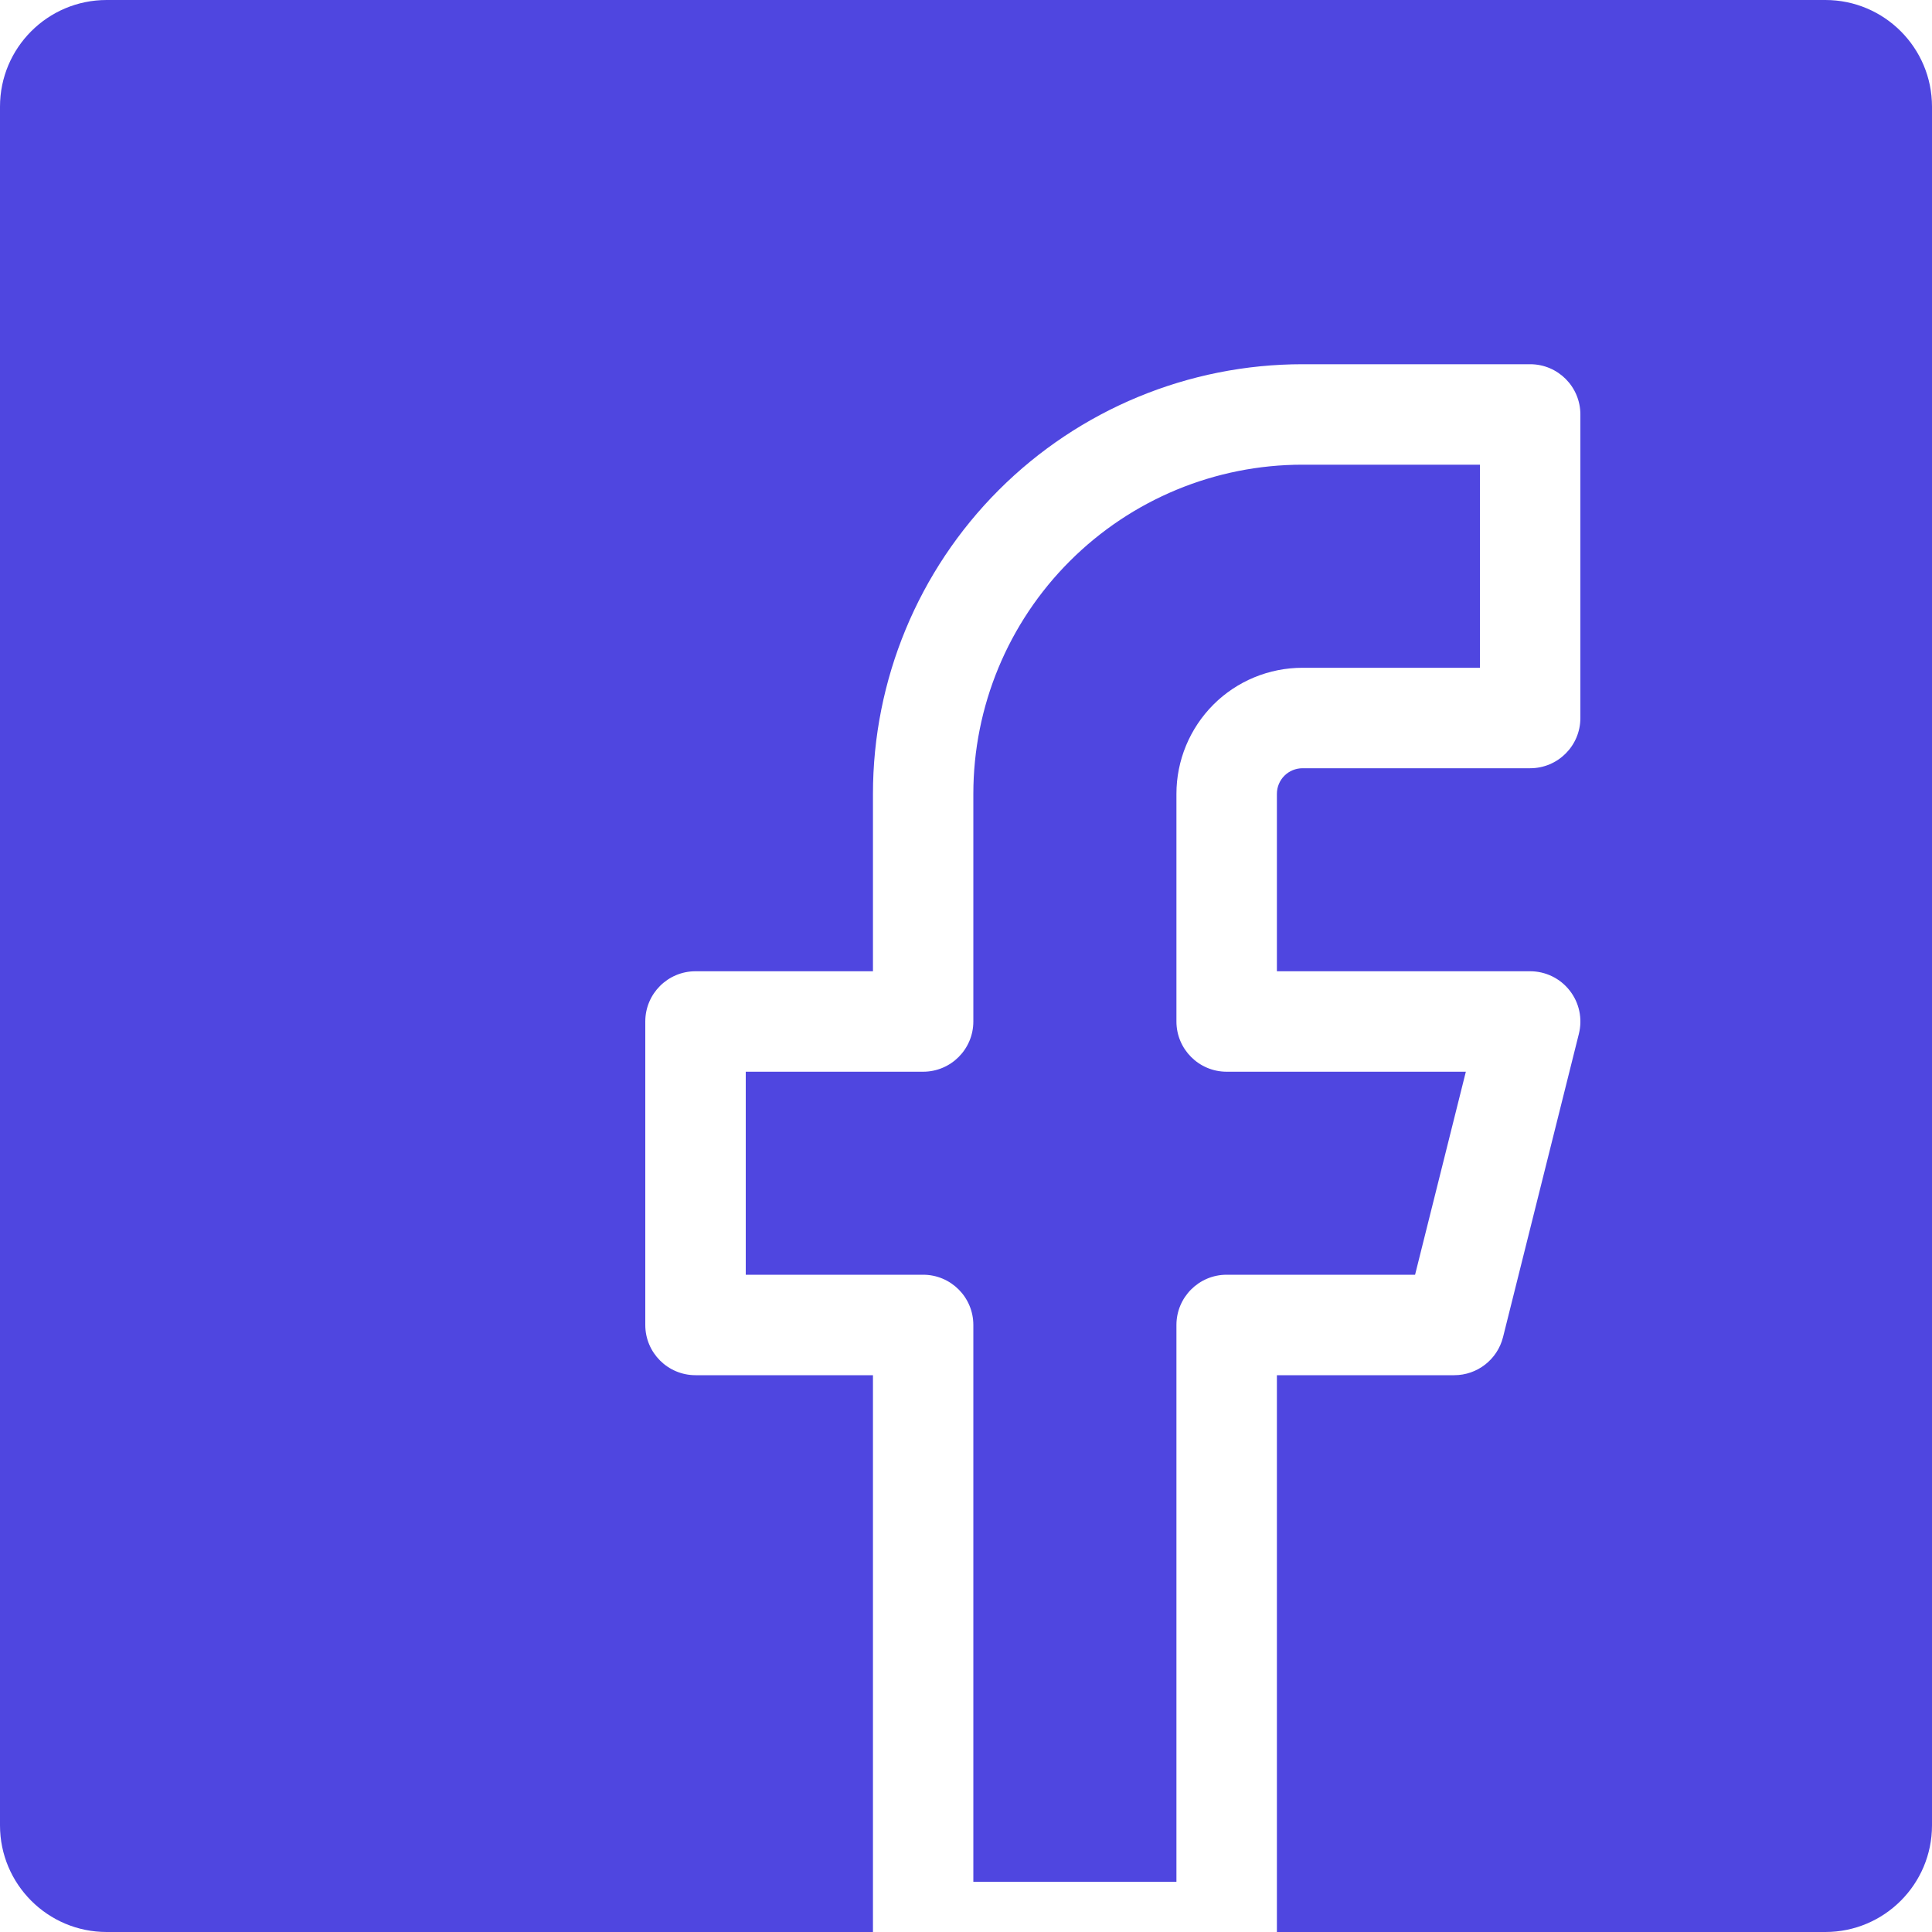 <svg width="25" height="25" viewBox="0 0 25 25" fill="none" xmlns="http://www.w3.org/2000/svg">
<path fill-rule="evenodd" clip-rule="evenodd" d="M25 23.62C25 24.382 24.382 25 23.62 25H16.523C16.523 25 16.523 25 16.523 25V17.795H18.818C19.116 17.795 19.376 17.592 19.449 17.303L20.431 13.376C20.479 13.181 20.436 12.976 20.312 12.818C20.189 12.66 20 12.568 19.8 12.568H16.523V10.272C16.523 10.184 16.558 10.1 16.62 10.038C16.682 9.976 16.767 9.941 16.855 9.941H19.8C20.159 9.941 20.45 9.65 20.45 9.291V5.363C20.45 5.004 20.159 4.713 19.8 4.713H16.855C15.38 4.713 13.966 5.299 12.924 6.341C11.881 7.384 11.296 8.798 11.296 10.272V12.568H9C8.641 12.568 8.35 12.859 8.35 13.218V17.145C8.35 17.504 8.641 17.795 9 17.795H11.296V25C11.296 25 11.296 25 11.296 25H1.38C0.618 25 0 24.382 0 23.62V1.38C0 0.618 0.618 0 1.38 0H23.62C24.382 0 25 0.618 25 1.38V23.62ZM13.843 7.261C14.642 6.462 15.725 6.013 16.855 6.013H19.15V8.641H16.855C16.422 8.641 16.007 8.812 15.701 9.118C15.395 9.425 15.223 9.84 15.223 10.272V13.218C15.223 13.577 15.514 13.868 15.873 13.868H18.968L18.311 16.495H15.873C15.514 16.495 15.223 16.786 15.223 17.145V24.35H12.595V17.145C12.595 16.786 12.304 16.495 11.945 16.495H9.65V13.868H11.945C12.304 13.868 12.595 13.577 12.595 13.218V10.272C12.595 9.143 13.044 8.059 13.843 7.261Z" fill="#4F46E0"/>
</svg>
